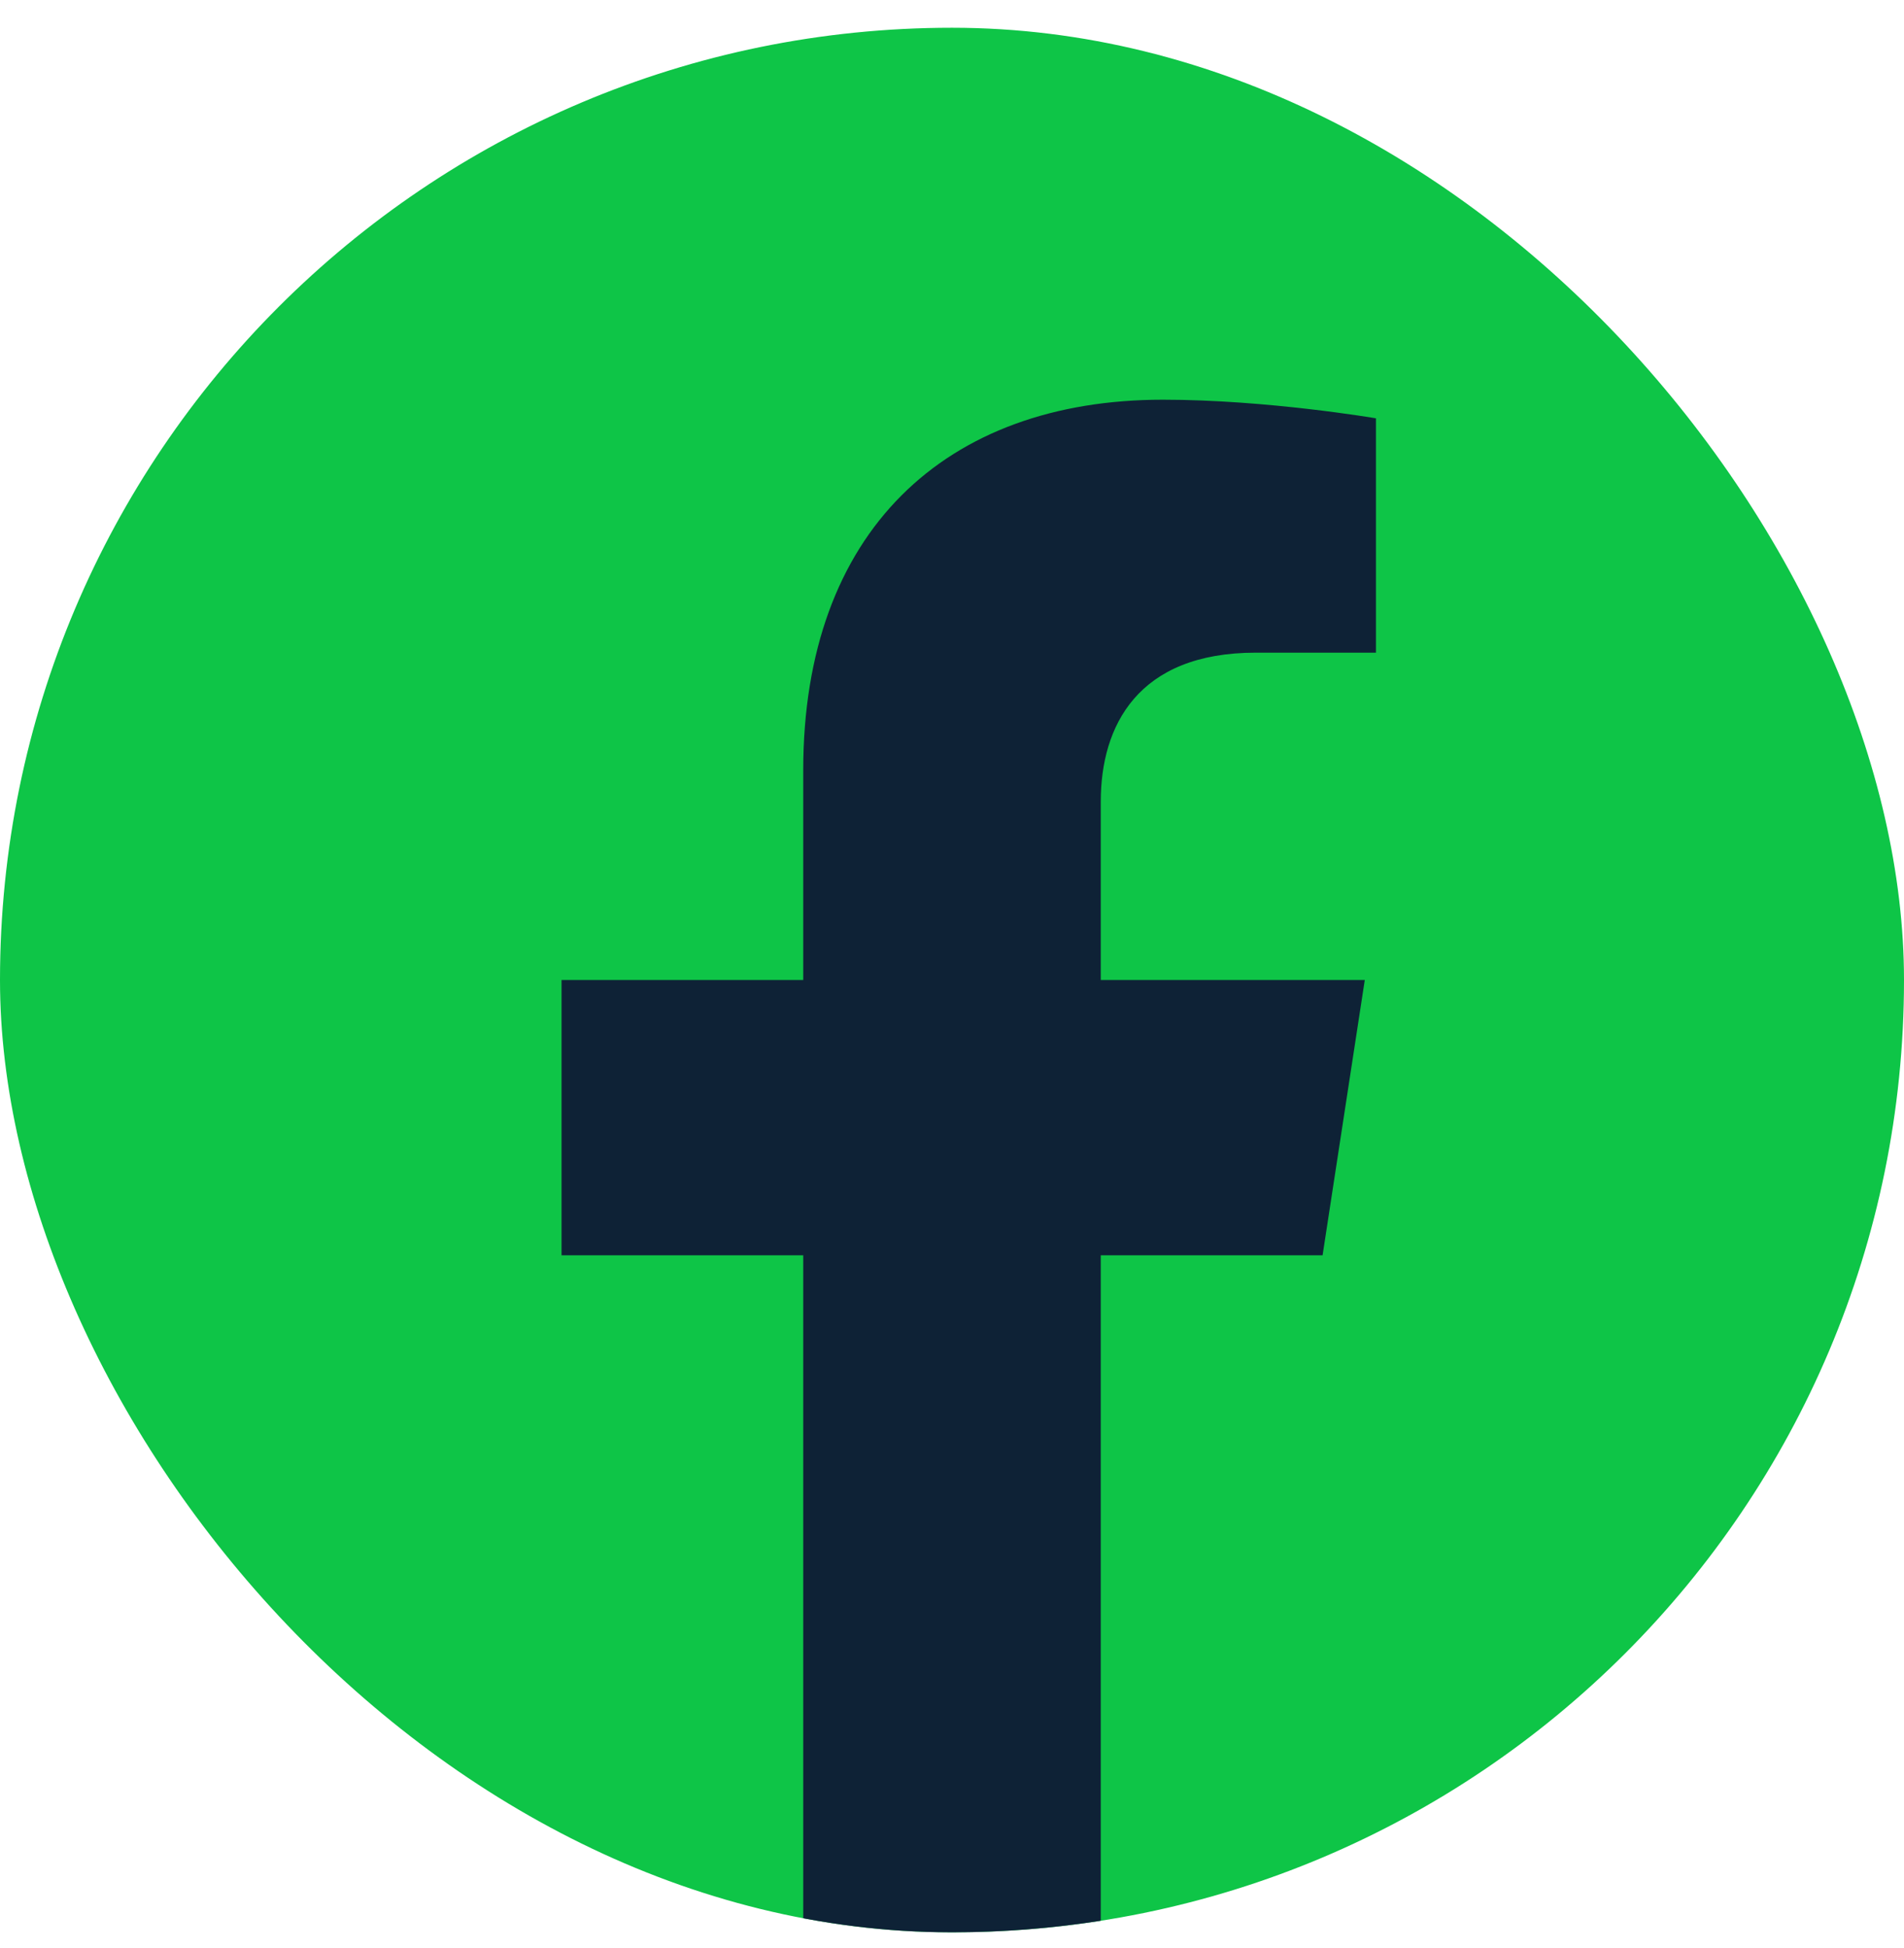 <svg width="44" height="45" viewBox="0 0 44 45" fill="none" xmlns="http://www.w3.org/2000/svg">
<g id="Facebook">
<g clip-path="url(#clip0_449_515)">
<rect y="0.641" width="44" height="44" rx="22" fill="#0EC547"/>
<path id="Vector" d="M30.564 29L31.539 22.641H25.438V18.516C25.438 16.775 26.288 15.078 29.021 15.078H31.797V9.664C31.797 9.664 29.279 9.234 26.873 9.234C21.845 9.234 18.562 12.281 18.562 17.794V22.641H12.977V29H18.562V44.374C19.684 44.55 20.831 44.641 22 44.641C23.169 44.641 24.316 44.55 25.438 44.374V29H30.564Z" fill="#0E2236"/>
</g>
</g>
<defs>
<clipPath id="clip0_449_515">
<rect y="0.641" width="44" height="44" rx="22" fill="white"/>
</clipPath>
</defs>
</svg>
